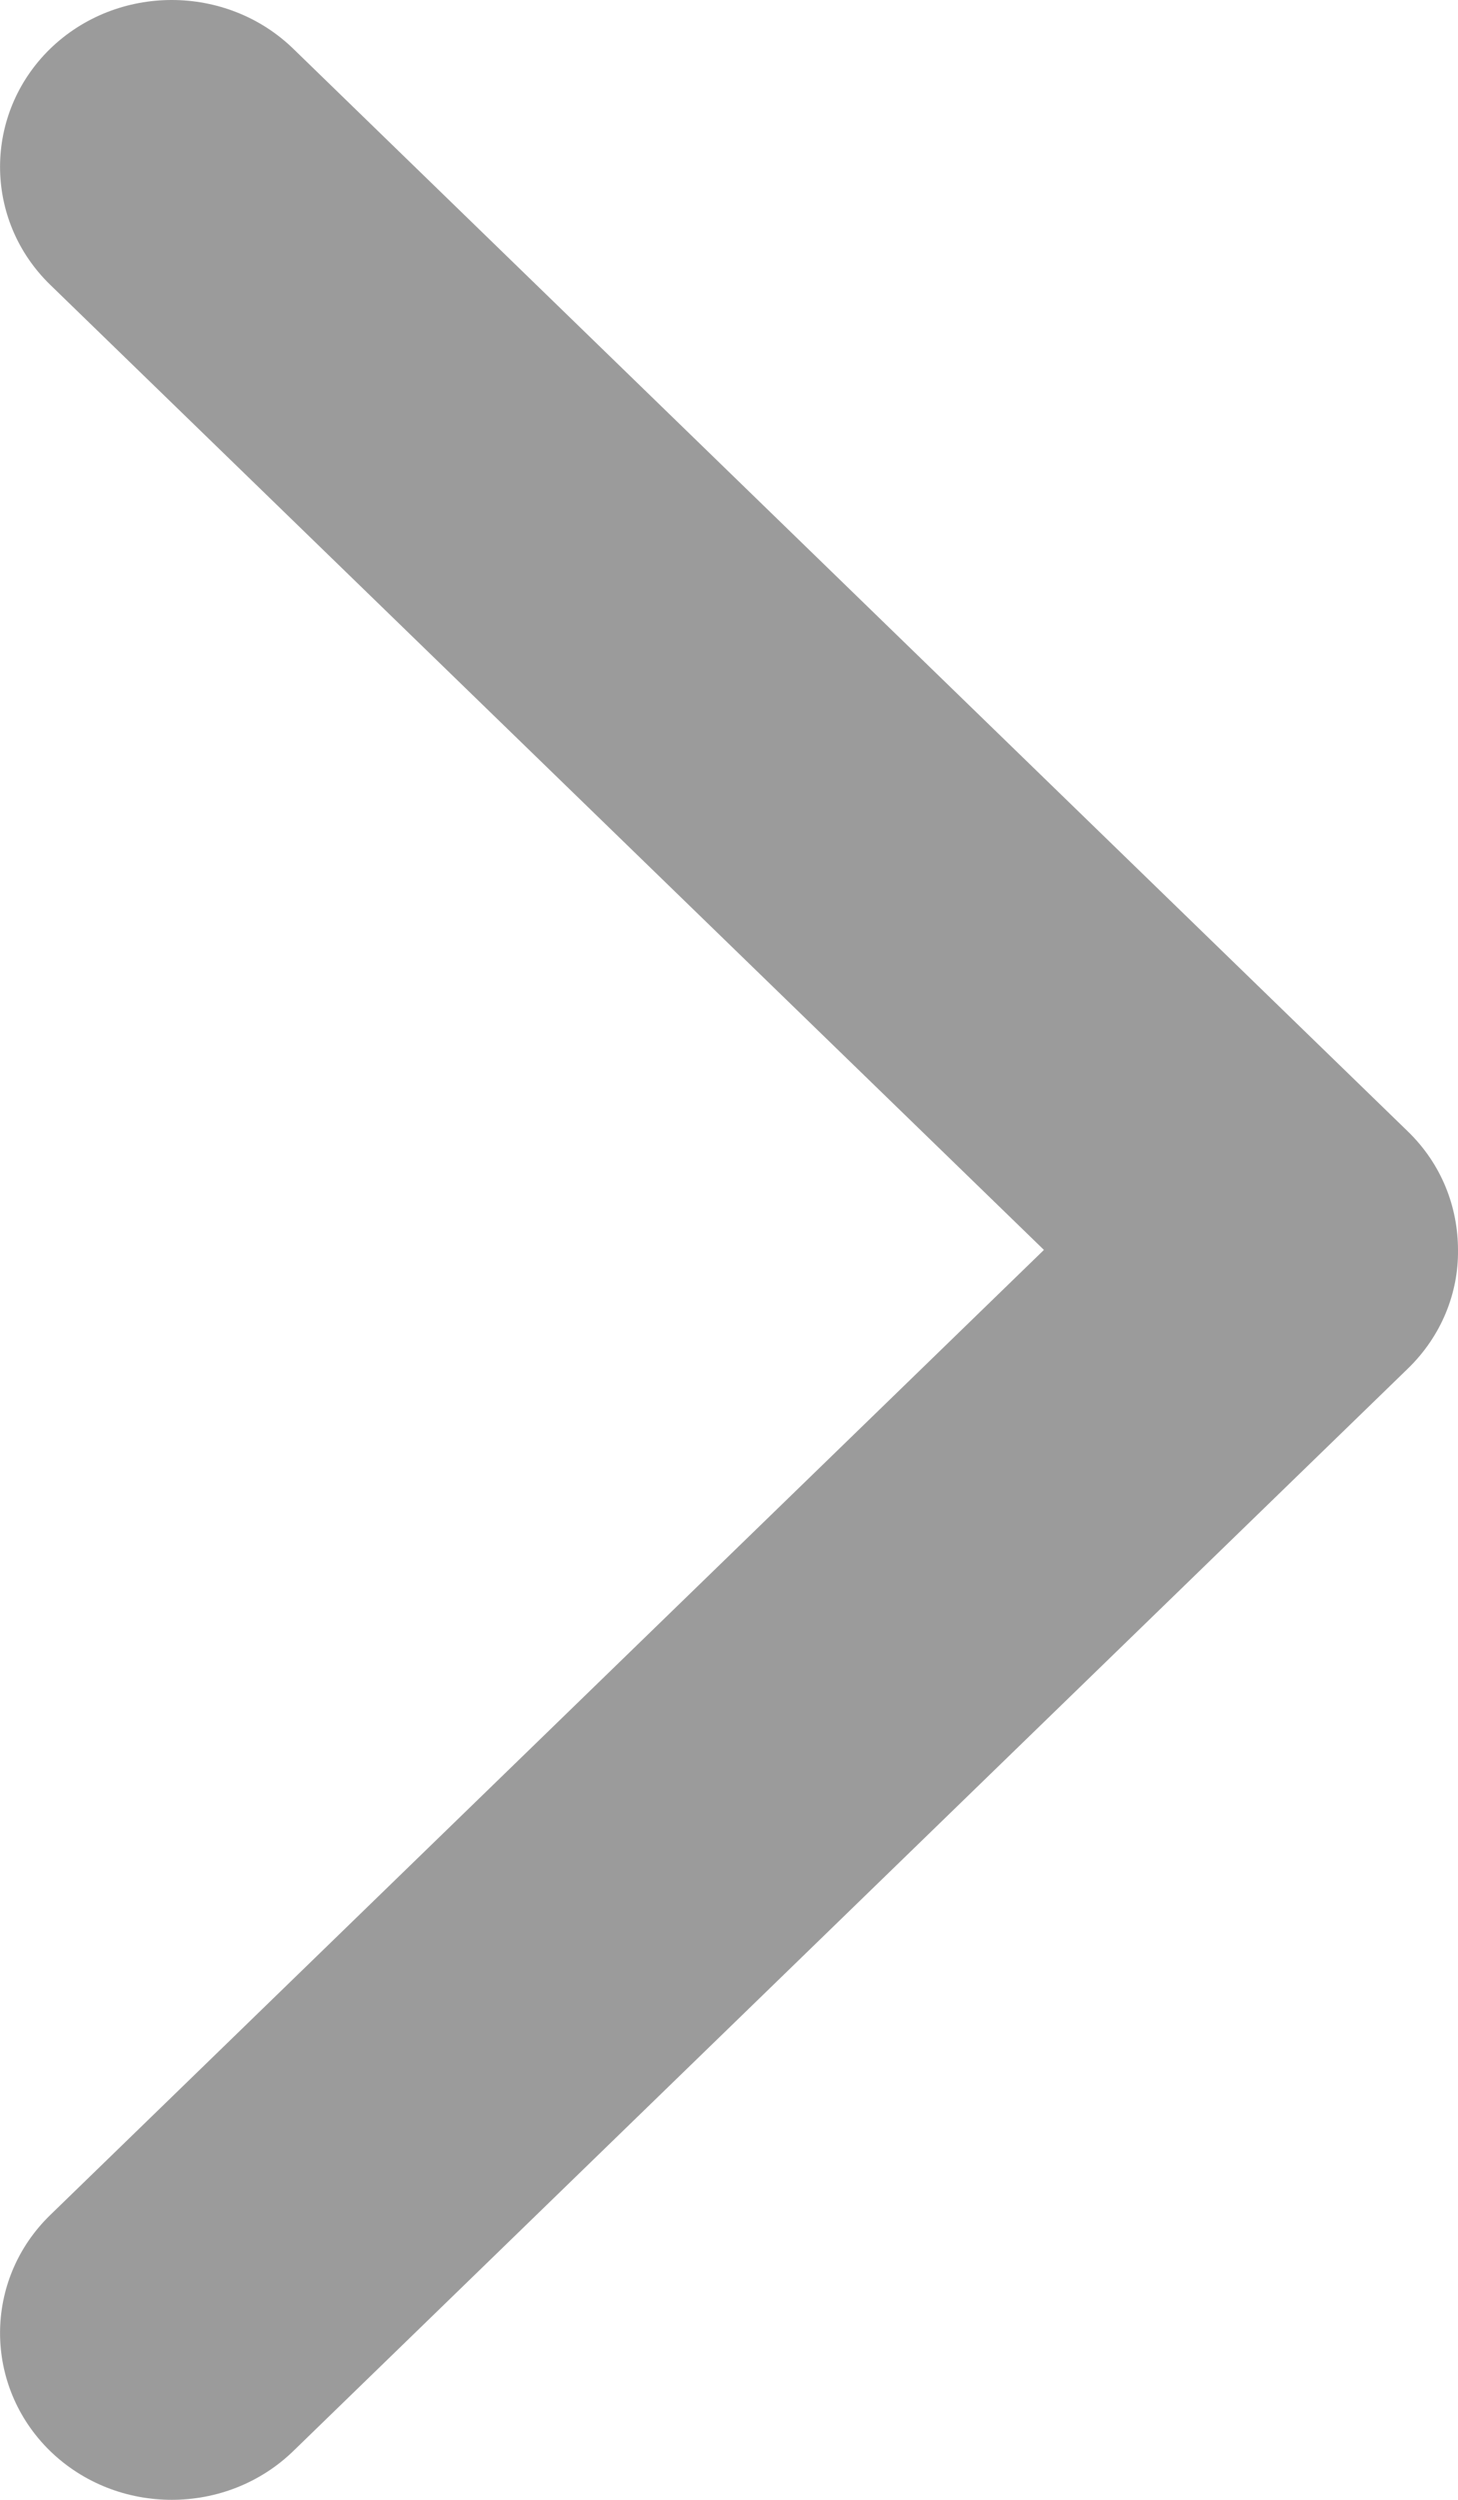 <?xml version="1.0" encoding="UTF-8"?>
<svg width="7px" height="12px" viewBox="0 0 7 12" version="1.1" xmlns="http://www.w3.org/2000/svg" xmlns:xlink="http://www.w3.org/1999/xlink">
    <!-- Generator: Sketch 51.3 (57544) - http://www.bohemiancoding.com/sketch -->
    <title>Shape</title>
    <desc>Created with Sketch.</desc>
    <defs></defs>
    <g id="V5" stroke="none" stroke-width="1" fill="none" fill-rule="evenodd">
        <g id="Journal---learners-journal" transform="translate(-337, -161)" fill="#9B9B9B" fill-rule="nonzero">
            <path d="M343.759,166.431 L338.408,161.234 C338.086,160.922 337.563,160.922 337.241,161.234 C336.92,161.547 336.92,162.055 337.241,162.367 L342.012,167 L337.241,171.633 C336.92,171.945 336.92,172.453 337.241,172.766 C337.563,173.078 338.086,173.078 338.408,172.766 L343.759,167.57 C343.922,167.412 344.002,167.205 344,167.002 C344,166.793 343.921,166.588 343.759,166.431 Z" id="Shape"></path>
        </g>
    </g>
</svg>